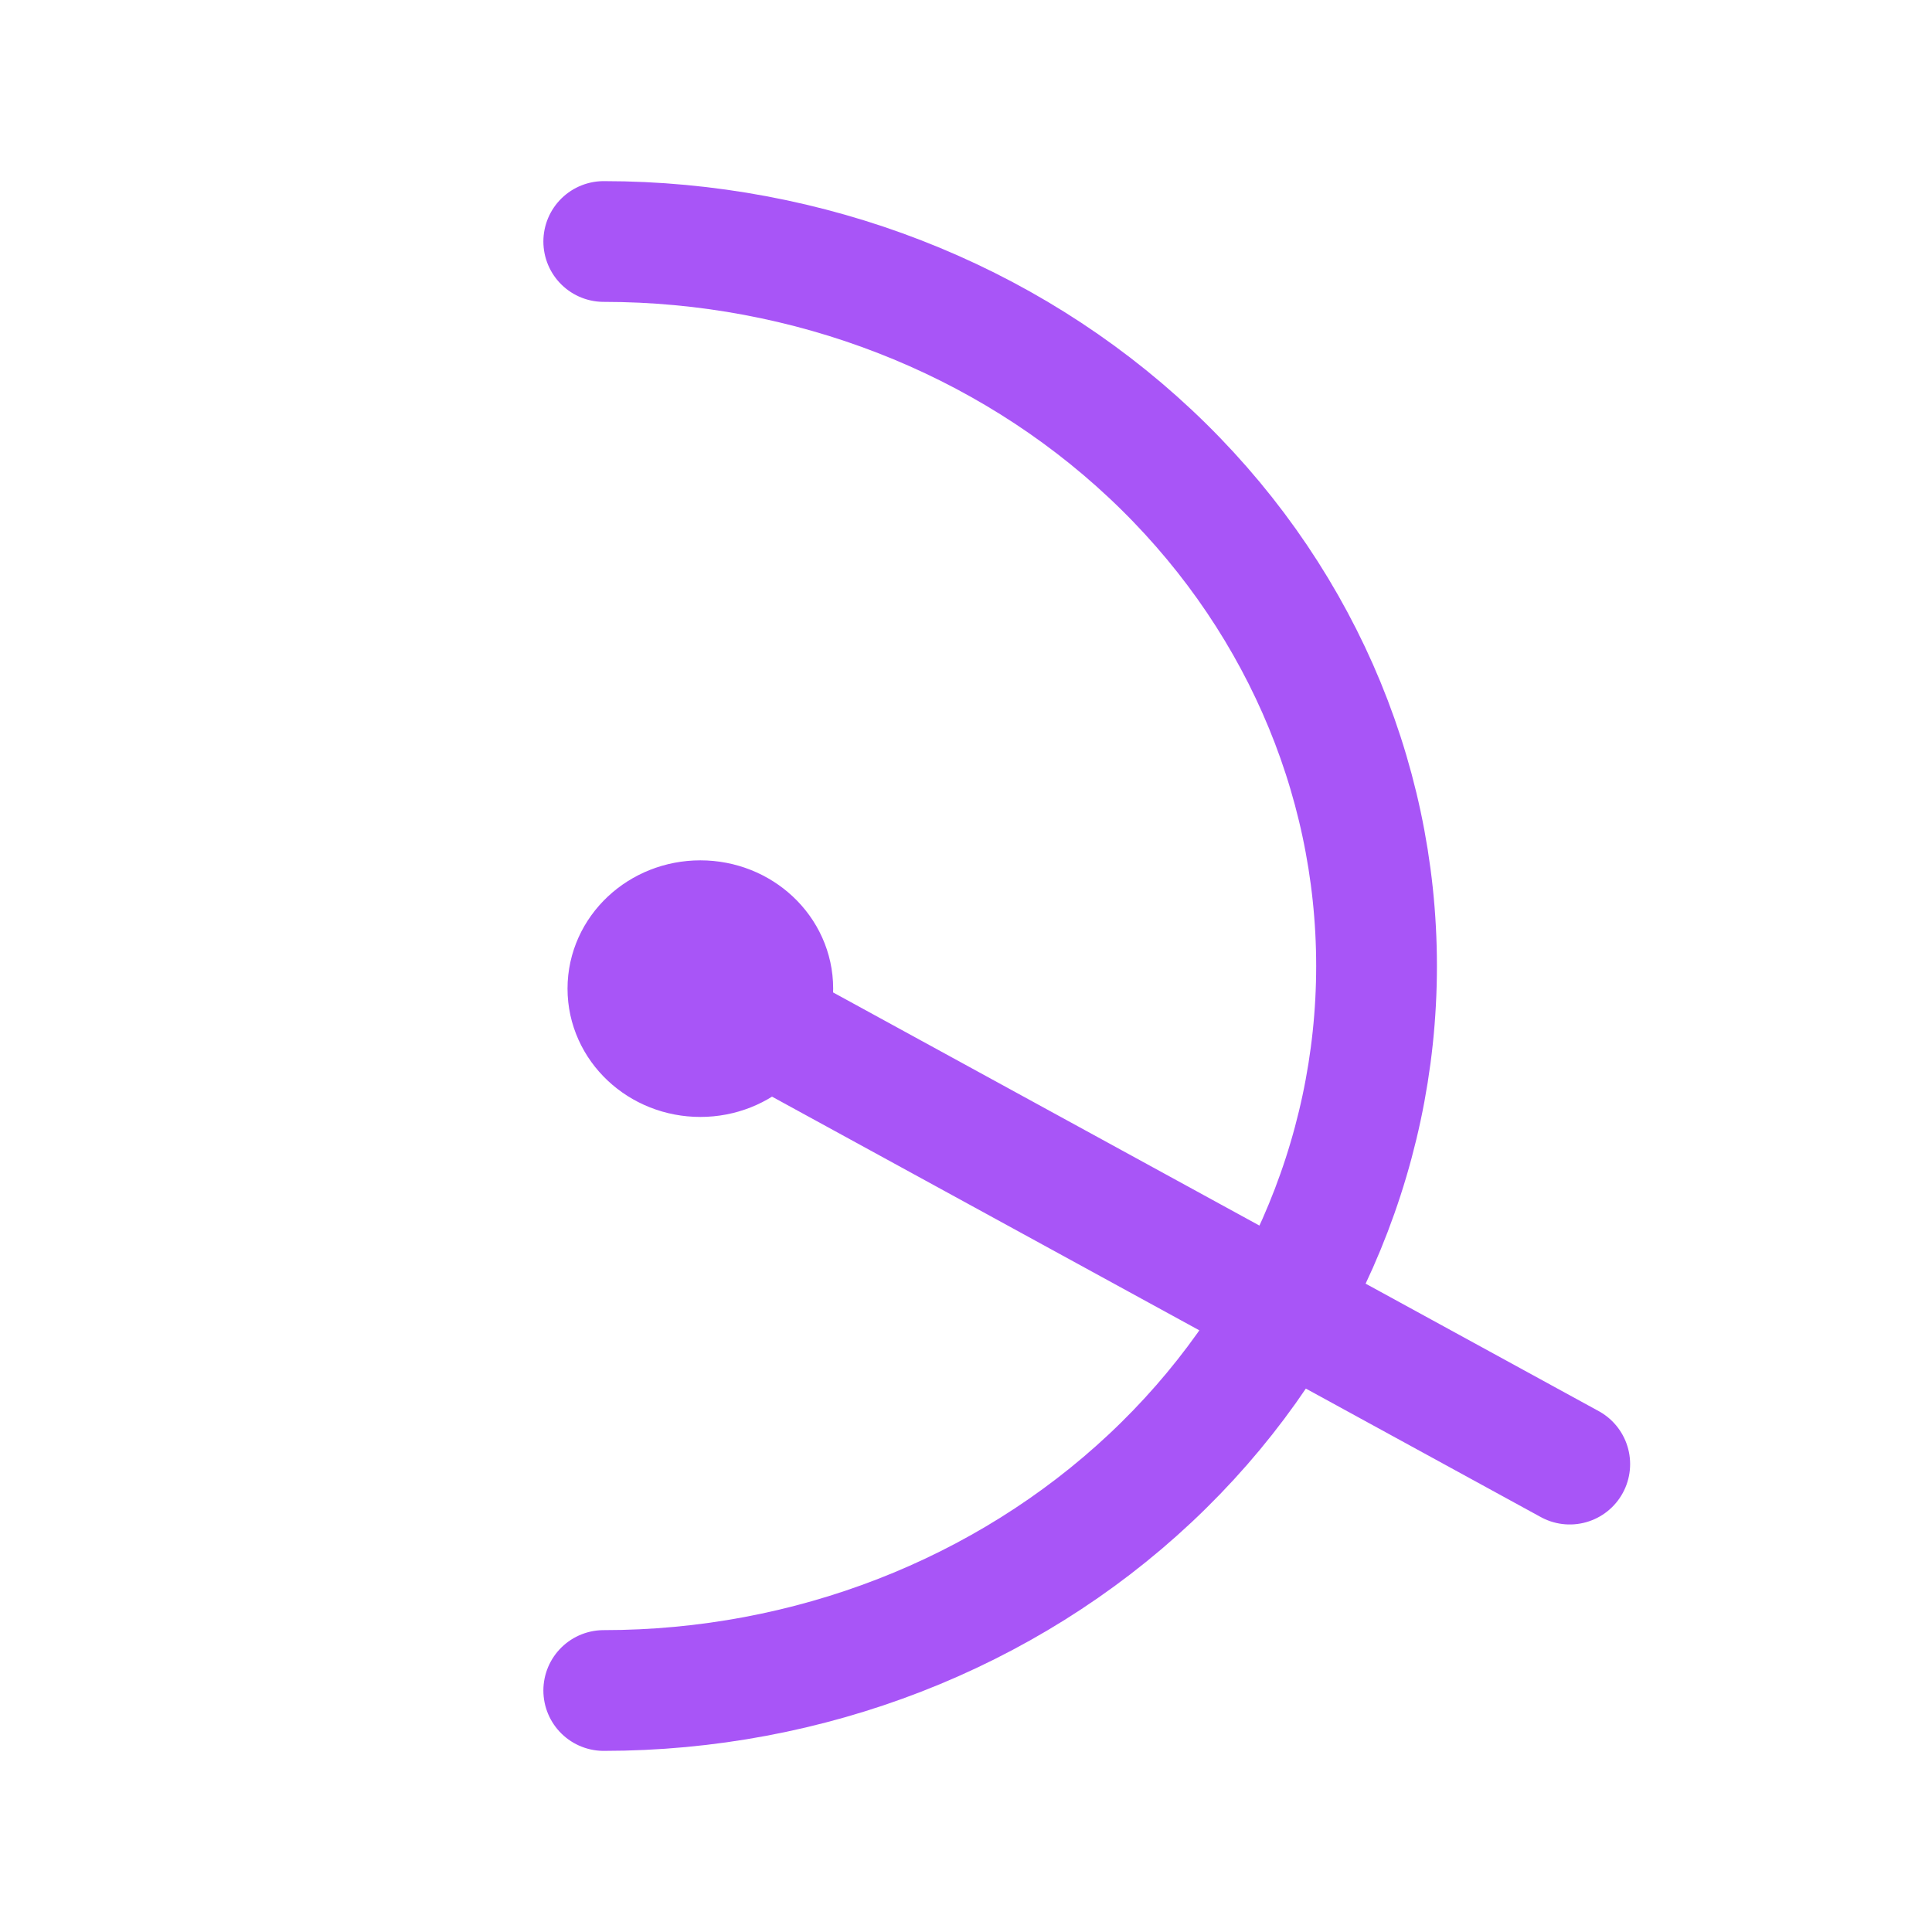 <svg width="32" height="32" viewBox="0 0 32 32" fill="none" xmlns="http://www.w3.org/2000/svg">
<path d="M10.4 16.375C10.4 16.996 10.937 17.5 11.6 17.5C12.263 17.5 12.8 16.996 12.8 16.375C12.8 15.754 12.263 15.25 11.6 15.25C10.937 15.25 10.4 15.754 10.4 16.375Z" fill="#A855F7"/>
<path d="M10 4C13.395 4 16.651 5.264 19.051 7.515C21.451 9.765 22.8 12.817 22.8 16C22.8 19.183 21.451 22.235 19.051 24.485C16.651 26.736 13.395 28 10 28M11.6 16.375L26 24.25M11.6 17.5C10.937 17.5 10.4 16.996 10.4 16.375C10.4 15.754 10.937 15.25 11.6 15.25C12.263 15.25 12.8 15.754 12.8 16.375C12.8 16.996 12.263 17.5 11.6 17.5Z" stroke="#A855F7" stroke-width="2" stroke-linecap="round" stroke-linejoin="round"/>
</svg>
